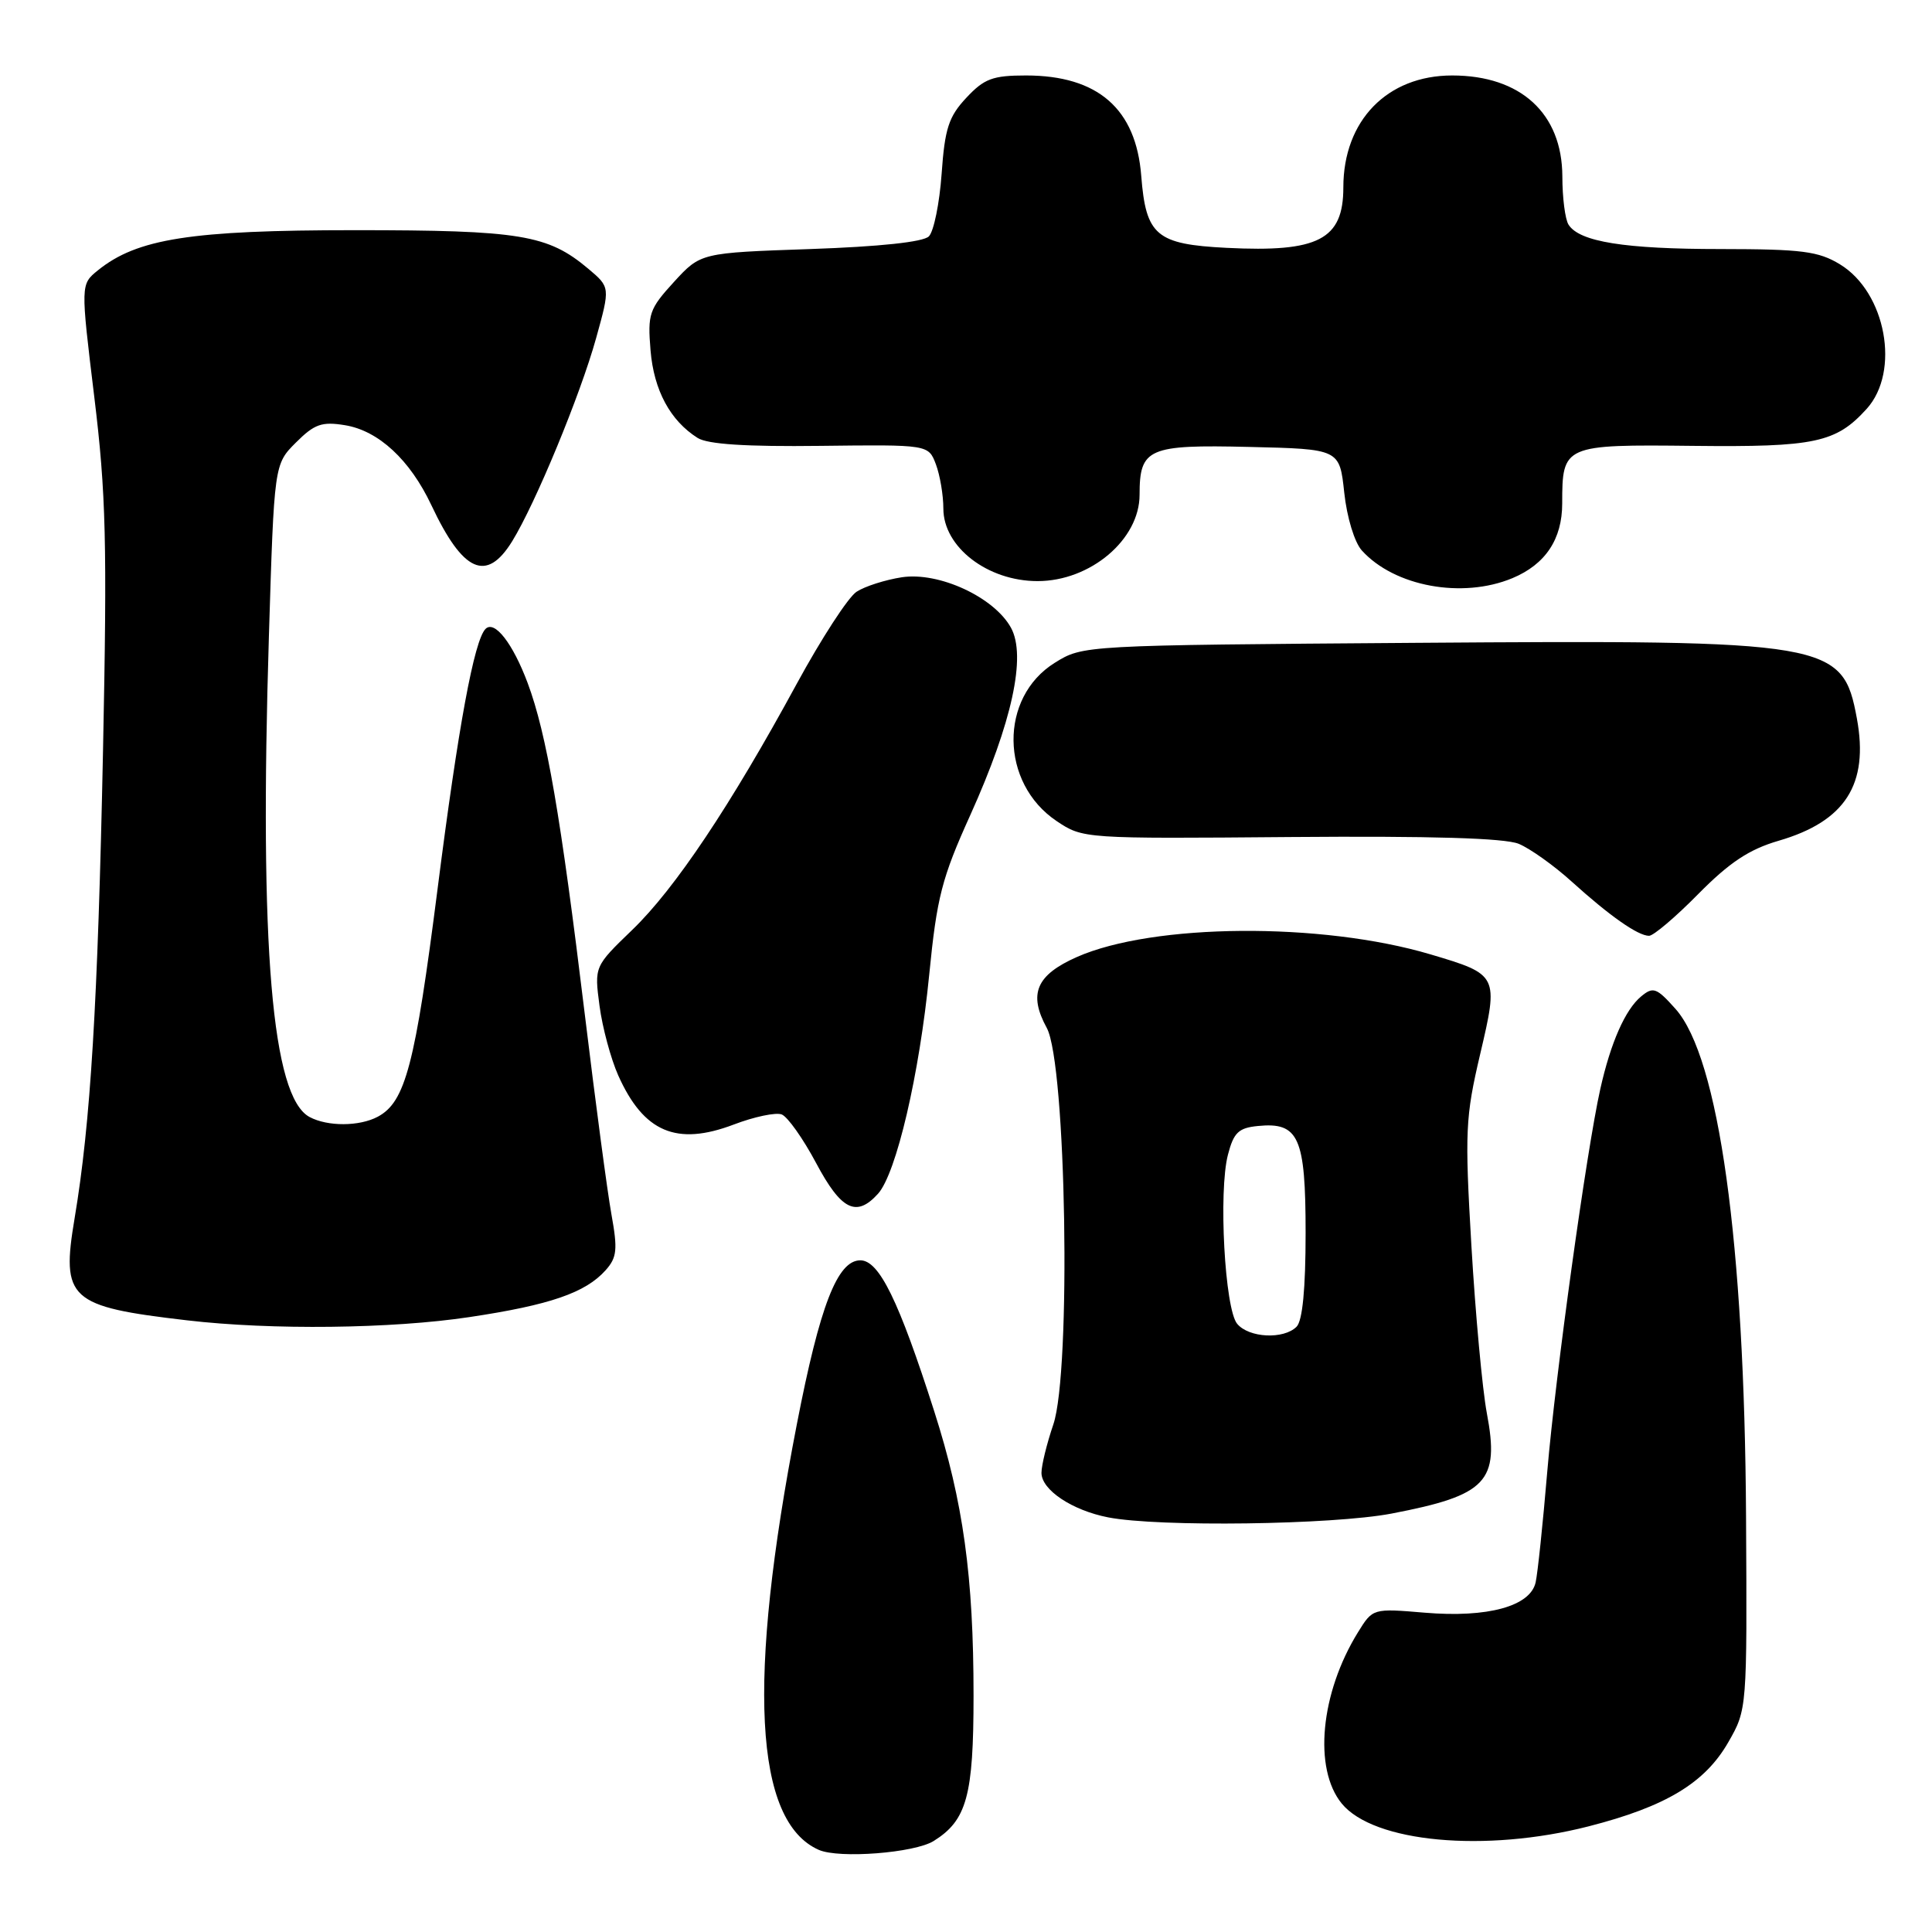 <?xml version="1.0" encoding="UTF-8" standalone="no"?>
<!DOCTYPE svg PUBLIC "-//W3C//DTD SVG 1.1//EN" "http://www.w3.org/Graphics/SVG/1.1/DTD/svg11.dtd" >
<svg xmlns="http://www.w3.org/2000/svg" xmlns:xlink="http://www.w3.org/1999/xlink" version="1.1" viewBox="0 0 256 256">
 <g >
 <path fill="currentColor"
d=" M 123.72 243.94 C 128.11 241.20 129.00 237.94 129.00 224.67 C 129.00 208.88 127.64 199.03 123.79 187.00 C 119.09 172.31 116.49 167.00 114.00 167.00 C 110.96 167.00 108.64 172.99 105.59 188.70 C 98.97 222.75 99.93 241.35 108.50 245.12 C 111.19 246.30 121.18 245.53 123.72 243.94 Z  M 210.50 242.00 C 220.73 239.38 225.91 236.26 229.01 230.85 C 231.50 226.51 231.50 226.46 231.36 201.00 C 231.16 164.60 227.76 140.13 222.01 133.68 C 219.50 130.87 219.05 130.71 217.46 132.03 C 215.35 133.78 213.42 138.16 212.05 144.29 C 210.24 152.35 206.10 182.24 205.02 195.00 C 204.44 201.88 203.75 208.48 203.48 209.67 C 202.78 212.84 197.13 214.39 188.79 213.69 C 181.90 213.11 181.90 213.11 179.93 216.30 C 174.96 224.35 174.01 234.34 177.78 238.97 C 182.00 244.14 196.77 245.51 210.50 242.00 Z  M 184.37 200.56 C 197.04 198.13 198.73 196.34 197.01 187.23 C 196.42 184.08 195.50 174.12 194.97 165.10 C 194.08 149.93 194.17 148.03 196.13 139.68 C 198.59 129.21 198.54 129.13 189.55 126.46 C 175.11 122.17 152.80 122.34 142.69 126.81 C 137.30 129.20 136.24 131.69 138.70 136.20 C 141.29 140.94 141.96 181.73 139.57 188.75 C 138.71 191.28 138.00 194.17 138.00 195.16 C 138.00 197.42 142.06 200.13 146.84 201.06 C 153.53 202.36 176.54 202.05 184.37 200.56 Z  M 62.21 174.52 C 72.89 172.92 77.59 171.29 80.25 168.31 C 81.75 166.63 81.86 165.57 81.02 160.92 C 80.48 157.94 78.90 146.05 77.50 134.50 C 74.29 108.02 72.43 97.24 69.92 90.51 C 67.95 85.24 65.53 82.14 64.34 83.33 C 62.83 84.84 60.73 96.20 57.98 117.79 C 55.00 141.12 53.72 146.01 50.06 147.97 C 47.62 149.27 43.42 149.29 41.02 148.01 C 36.03 145.34 34.36 125.58 35.63 84.33 C 36.33 61.52 36.33 61.52 39.21 58.64 C 41.66 56.19 42.64 55.84 45.70 56.34 C 50.15 57.06 54.32 60.92 57.16 66.94 C 61.35 75.84 64.46 77.23 67.86 71.73 C 70.95 66.72 76.90 52.33 78.99 44.80 C 80.86 38.06 80.86 38.06 77.95 35.61 C 72.59 31.10 68.96 30.50 47.00 30.50 C 25.30 30.50 18.16 31.62 12.96 35.83 C 10.68 37.68 10.68 37.68 12.49 52.57 C 14.05 65.38 14.21 71.92 13.65 99.48 C 12.96 133.03 12.00 148.83 9.89 161.40 C 8.08 172.17 9.14 173.13 24.78 174.95 C 35.96 176.26 51.94 176.07 62.21 174.52 Z  M 116.34 158.18 C 118.76 155.50 121.83 142.38 123.13 129.11 C 124.14 118.90 124.79 116.35 128.57 108.00 C 134.11 95.72 136.02 86.93 133.96 83.18 C 131.72 79.12 124.42 75.75 119.50 76.49 C 117.30 76.83 114.60 77.69 113.50 78.41 C 112.39 79.13 108.83 84.62 105.57 90.61 C 96.81 106.73 89.44 117.76 83.78 123.21 C 78.75 128.06 78.75 128.06 79.44 133.28 C 79.82 136.15 80.94 140.30 81.92 142.50 C 85.29 150.03 89.65 151.88 97.22 149.01 C 99.94 147.97 102.81 147.37 103.58 147.67 C 104.36 147.97 106.41 150.86 108.14 154.11 C 111.47 160.36 113.47 161.35 116.34 158.18 Z  M 225.03 118.46 C 229.16 114.28 231.76 112.55 235.66 111.41 C 244.51 108.84 247.65 103.93 246.05 95.22 C 244.17 85.04 242.63 84.78 187.50 85.18 C 143.50 85.50 143.50 85.50 139.77 87.82 C 132.37 92.42 132.50 103.75 140.00 108.79 C 143.49 111.13 143.61 111.14 171.00 110.91 C 189.65 110.76 199.38 111.05 201.24 111.81 C 202.75 112.44 205.90 114.68 208.24 116.80 C 213.29 121.37 217.04 124.00 218.51 124.00 C 219.09 124.00 222.03 121.51 225.03 118.46 Z  M 200.40 76.61 C 204.78 74.78 207.00 71.45 207.00 66.71 C 207.00 58.97 207.18 58.89 224.37 59.08 C 240.49 59.26 243.28 58.66 247.34 54.18 C 251.83 49.22 249.90 38.74 243.81 35.03 C 240.96 33.29 238.77 33.01 227.99 33.00 C 215.26 33.00 209.28 32.04 207.84 29.77 C 207.39 29.07 207.02 26.20 207.02 23.38 C 206.99 15.03 201.50 10.00 192.42 10.00 C 183.81 10.00 178.00 15.98 178.00 24.83 C 178.00 31.75 174.70 33.46 162.51 32.84 C 153.21 32.37 151.84 31.21 151.22 23.30 C 150.53 14.41 145.47 10.00 135.95 10.00 C 131.54 10.00 130.41 10.42 128.04 12.96 C 125.71 15.45 125.19 17.03 124.77 23.03 C 124.49 26.94 123.73 30.67 123.08 31.32 C 122.34 32.07 116.56 32.68 107.37 33.00 C 92.84 33.50 92.84 33.50 89.30 37.36 C 86.02 40.95 85.80 41.59 86.20 46.43 C 86.64 51.72 88.81 55.74 92.44 58.03 C 93.77 58.87 98.86 59.20 108.70 59.08 C 123.02 58.91 123.02 58.91 124.01 61.52 C 124.55 62.96 125.00 65.60 125.00 67.39 C 125.00 72.49 130.86 77.00 137.48 77.00 C 144.49 77.00 151.00 71.49 151.00 65.56 C 151.00 59.40 152.14 58.90 165.51 59.22 C 177.50 59.50 177.50 59.50 178.12 65.28 C 178.47 68.55 179.48 71.87 180.45 72.94 C 184.77 77.72 193.77 79.37 200.40 76.61 Z  M 163.93 175.41 C 162.29 173.44 161.44 157.86 162.71 153.00 C 163.47 150.07 164.11 149.45 166.68 149.20 C 172.10 148.66 173.00 150.68 173.00 163.37 C 173.00 170.77 172.59 175.01 171.80 175.80 C 170.09 177.51 165.48 177.28 163.93 175.41 Z "/>
</g>
</svg>
